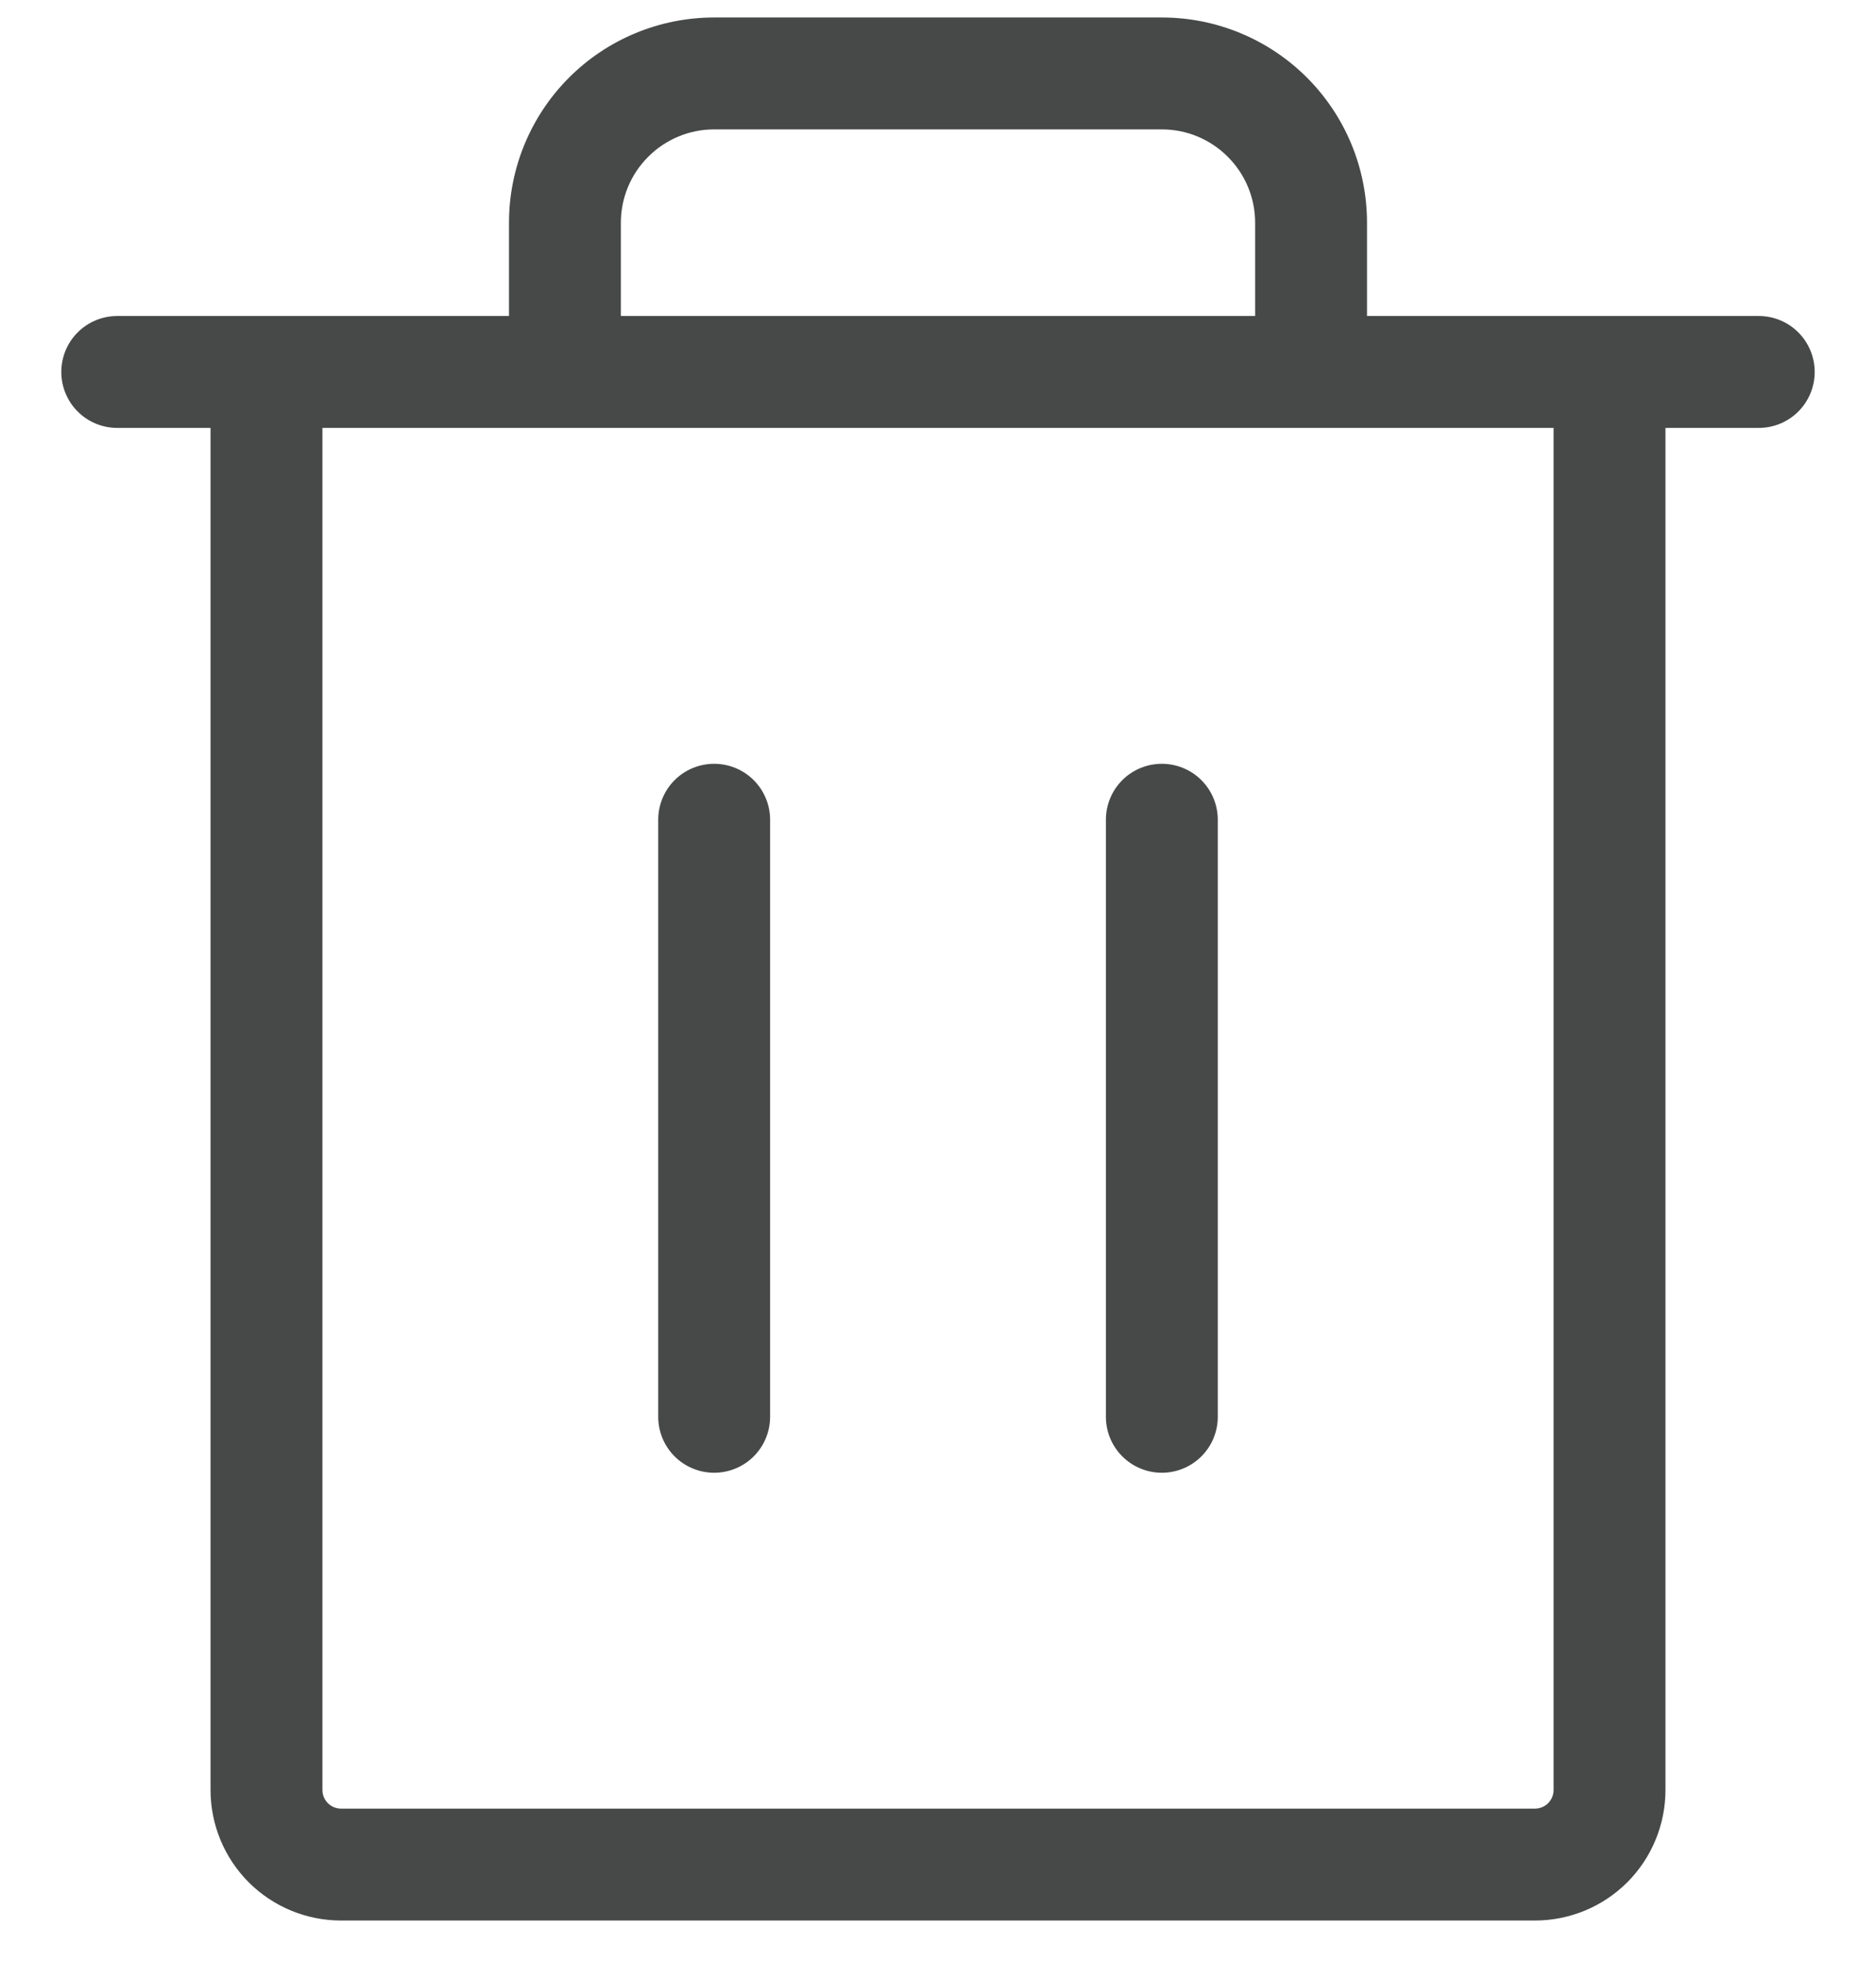 <svg width="22" height="23" viewBox="0 0 22 23" fill="none" xmlns="http://www.w3.org/2000/svg">
<g clip-path="url(#clip0_1_2406)">
<path d="M20.625 3.705H16.031V2.611C16.031 1.973 15.778 1.361 15.326 0.909C14.875 0.458 14.263 0.205 13.625 0.205H8.375C7.737 0.205 7.125 0.458 6.674 0.909C6.222 1.361 5.969 1.973 5.969 2.611V3.705H1.375C1.201 3.705 1.034 3.774 0.911 3.897C0.788 4.02 0.719 4.187 0.719 4.361C0.719 4.535 0.788 4.702 0.911 4.825C1.034 4.948 1.201 5.017 1.375 5.017H2.469V20.986C2.469 21.392 2.63 21.782 2.917 22.069C3.204 22.356 3.594 22.517 4 22.517H18C18.406 22.517 18.796 22.356 19.083 22.069C19.37 21.782 19.531 21.392 19.531 20.986V5.017H20.625C20.799 5.017 20.966 4.948 21.089 4.825C21.212 4.702 21.281 4.535 21.281 4.361C21.281 4.187 21.212 4.02 21.089 3.897C20.966 3.774 20.799 3.705 20.625 3.705ZM7.281 2.611C7.281 2.321 7.396 2.043 7.602 1.838C7.807 1.632 8.085 1.517 8.375 1.517H13.625C13.915 1.517 14.193 1.632 14.398 1.838C14.604 2.043 14.719 2.321 14.719 2.611V3.705H7.281V2.611ZM18.219 20.986C18.219 21.044 18.196 21.1 18.155 21.141C18.114 21.182 18.058 21.205 18 21.205H4C3.942 21.205 3.886 21.182 3.845 21.141C3.804 21.1 3.781 21.044 3.781 20.986V5.017H18.219V20.986ZM9.031 9.611V16.611C9.031 16.785 8.962 16.952 8.839 17.075C8.716 17.198 8.549 17.267 8.375 17.267C8.201 17.267 8.034 17.198 7.911 17.075C7.788 16.952 7.719 16.785 7.719 16.611V9.611C7.719 9.437 7.788 9.27 7.911 9.147C8.034 9.024 8.201 8.955 8.375 8.955C8.549 8.955 8.716 9.024 8.839 9.147C8.962 9.27 9.031 9.437 9.031 9.611ZM14.281 9.611V16.611C14.281 16.785 14.212 16.952 14.089 17.075C13.966 17.198 13.799 17.267 13.625 17.267C13.451 17.267 13.284 17.198 13.161 17.075C13.038 16.952 12.969 16.785 12.969 16.611V9.611C12.969 9.437 13.038 9.27 13.161 9.147C13.284 9.024 13.451 8.955 13.625 8.955C13.799 8.955 13.966 9.024 14.089 9.147C14.212 9.27 14.281 9.437 14.281 9.611Z" fill="#474848"/>
</g>
<defs>
<clipPath id="clip0_1_2406">
<rect width="22" height="23" fill="white"/>
</clipPath>
</defs>
</svg>
